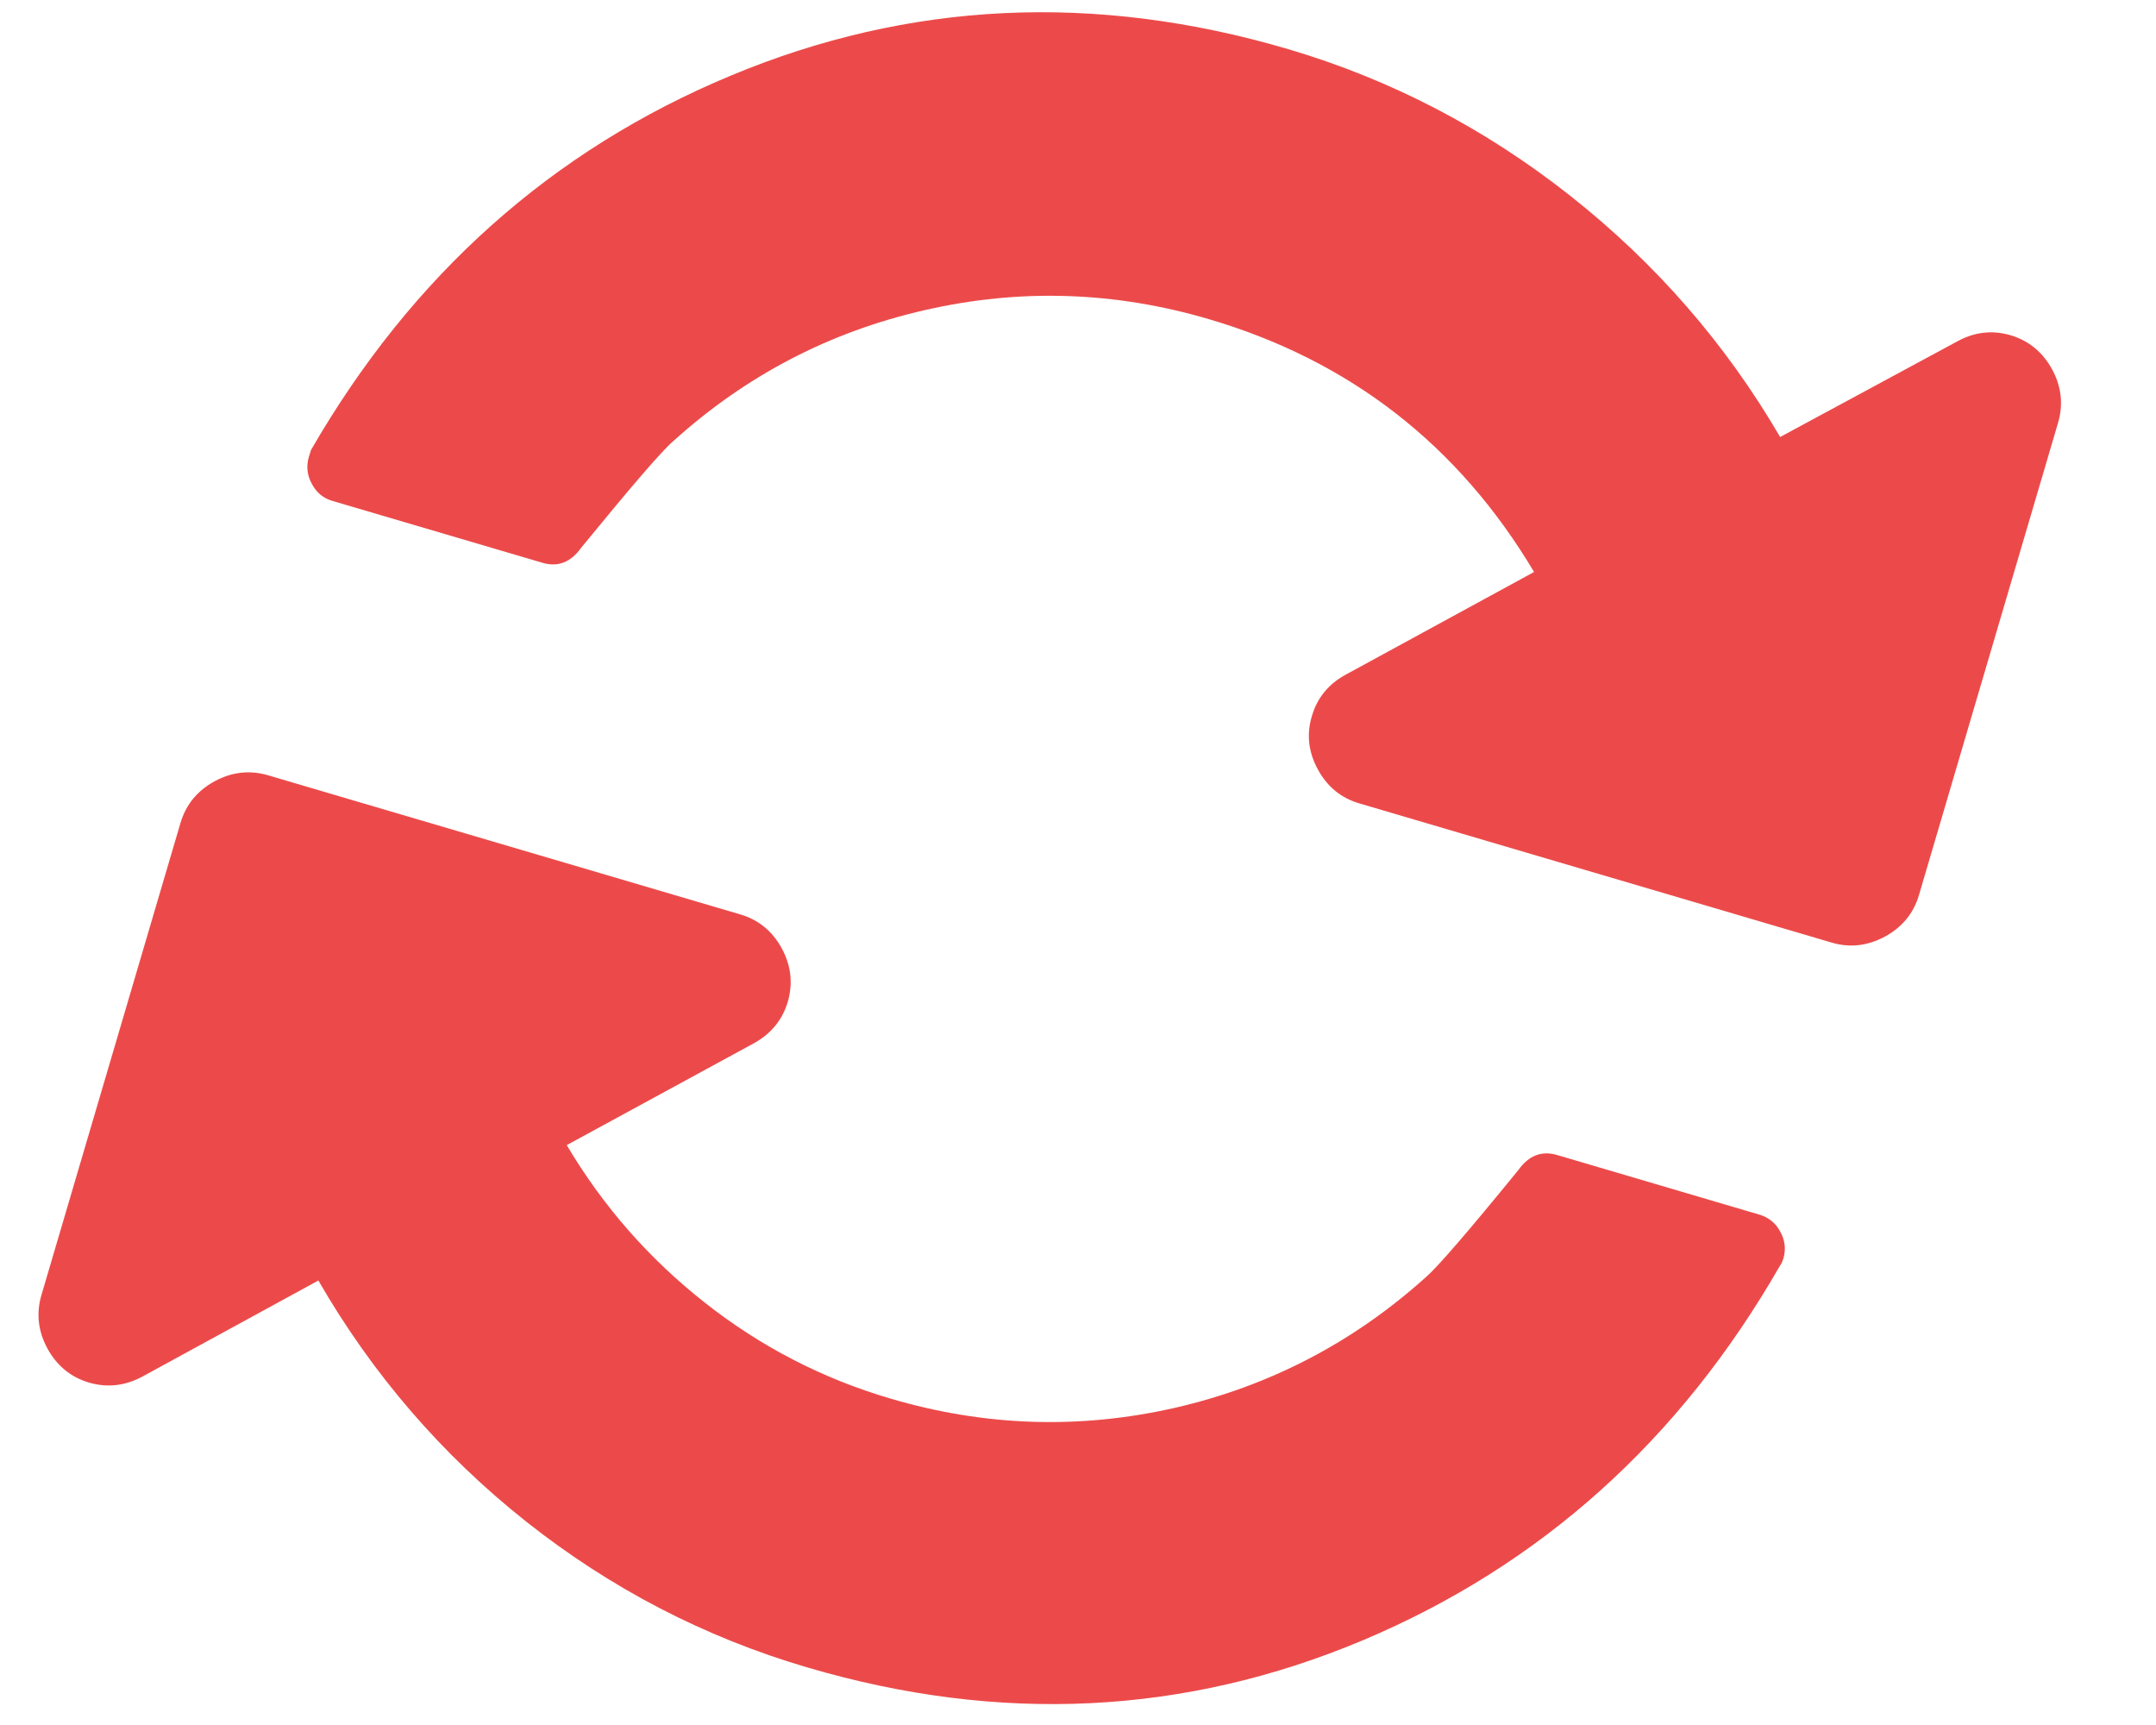 <svg width="15" height="12" viewBox="0 0 15 12" fill="none" xmlns="http://www.w3.org/2000/svg"><path d="M12.408 8.754C12.4 8.778 12.393 8.794 12.385 8.803C11.686 10.021 10.718 10.89 9.481 11.411C8.244 11.931 6.955 11.994 5.615 11.599C4.901 11.389 4.25 11.051 3.662 10.586C3.074 10.12 2.592 9.561 2.215 8.908L0.991 9.576C0.87 9.641 0.747 9.655 0.619 9.618C0.492 9.58 0.396 9.501 0.33 9.381C0.265 9.261 0.251 9.137 0.288 9.01L1.256 5.724C1.294 5.597 1.372 5.501 1.493 5.435C1.613 5.37 1.737 5.356 1.864 5.393L5.15 6.361C5.277 6.398 5.373 6.477 5.439 6.597C5.504 6.718 5.518 6.841 5.481 6.969C5.443 7.096 5.364 7.192 5.244 7.258L3.943 7.966C4.195 8.391 4.516 8.757 4.904 9.062C5.292 9.368 5.723 9.591 6.198 9.73C6.853 9.923 7.511 9.944 8.172 9.794C8.832 9.643 9.416 9.339 9.922 8.883C10.001 8.815 10.215 8.567 10.564 8.139C10.636 8.038 10.726 8.003 10.834 8.035L12.242 8.45C12.305 8.469 12.354 8.508 12.386 8.568C12.419 8.628 12.426 8.69 12.408 8.754ZM14.319 2.94L13.351 6.226C13.314 6.353 13.235 6.449 13.115 6.515C12.994 6.58 12.871 6.595 12.743 6.557L9.458 5.589C9.331 5.552 9.234 5.473 9.169 5.353C9.103 5.232 9.089 5.109 9.127 4.982C9.164 4.855 9.243 4.758 9.363 4.693L10.673 3.979C10.147 3.096 9.392 2.509 8.41 2.22C7.754 2.027 7.096 2.006 6.436 2.157C5.775 2.307 5.191 2.611 4.685 3.068C4.606 3.135 4.393 3.383 4.043 3.811C3.971 3.912 3.881 3.947 3.774 3.915L2.314 3.485C2.25 3.467 2.202 3.427 2.17 3.367C2.137 3.307 2.13 3.245 2.148 3.181L2.164 3.13C2.867 1.913 3.84 1.045 5.082 0.527C6.325 0.008 7.618 -0.054 8.963 0.342C9.677 0.553 10.331 0.893 10.926 1.363C11.521 1.833 12.007 2.392 12.385 3.04L13.617 2.375C13.737 2.309 13.861 2.295 13.988 2.332C14.115 2.37 14.211 2.449 14.277 2.569C14.342 2.689 14.356 2.813 14.319 2.94Z" fill="#EC4A4A"></path></svg>